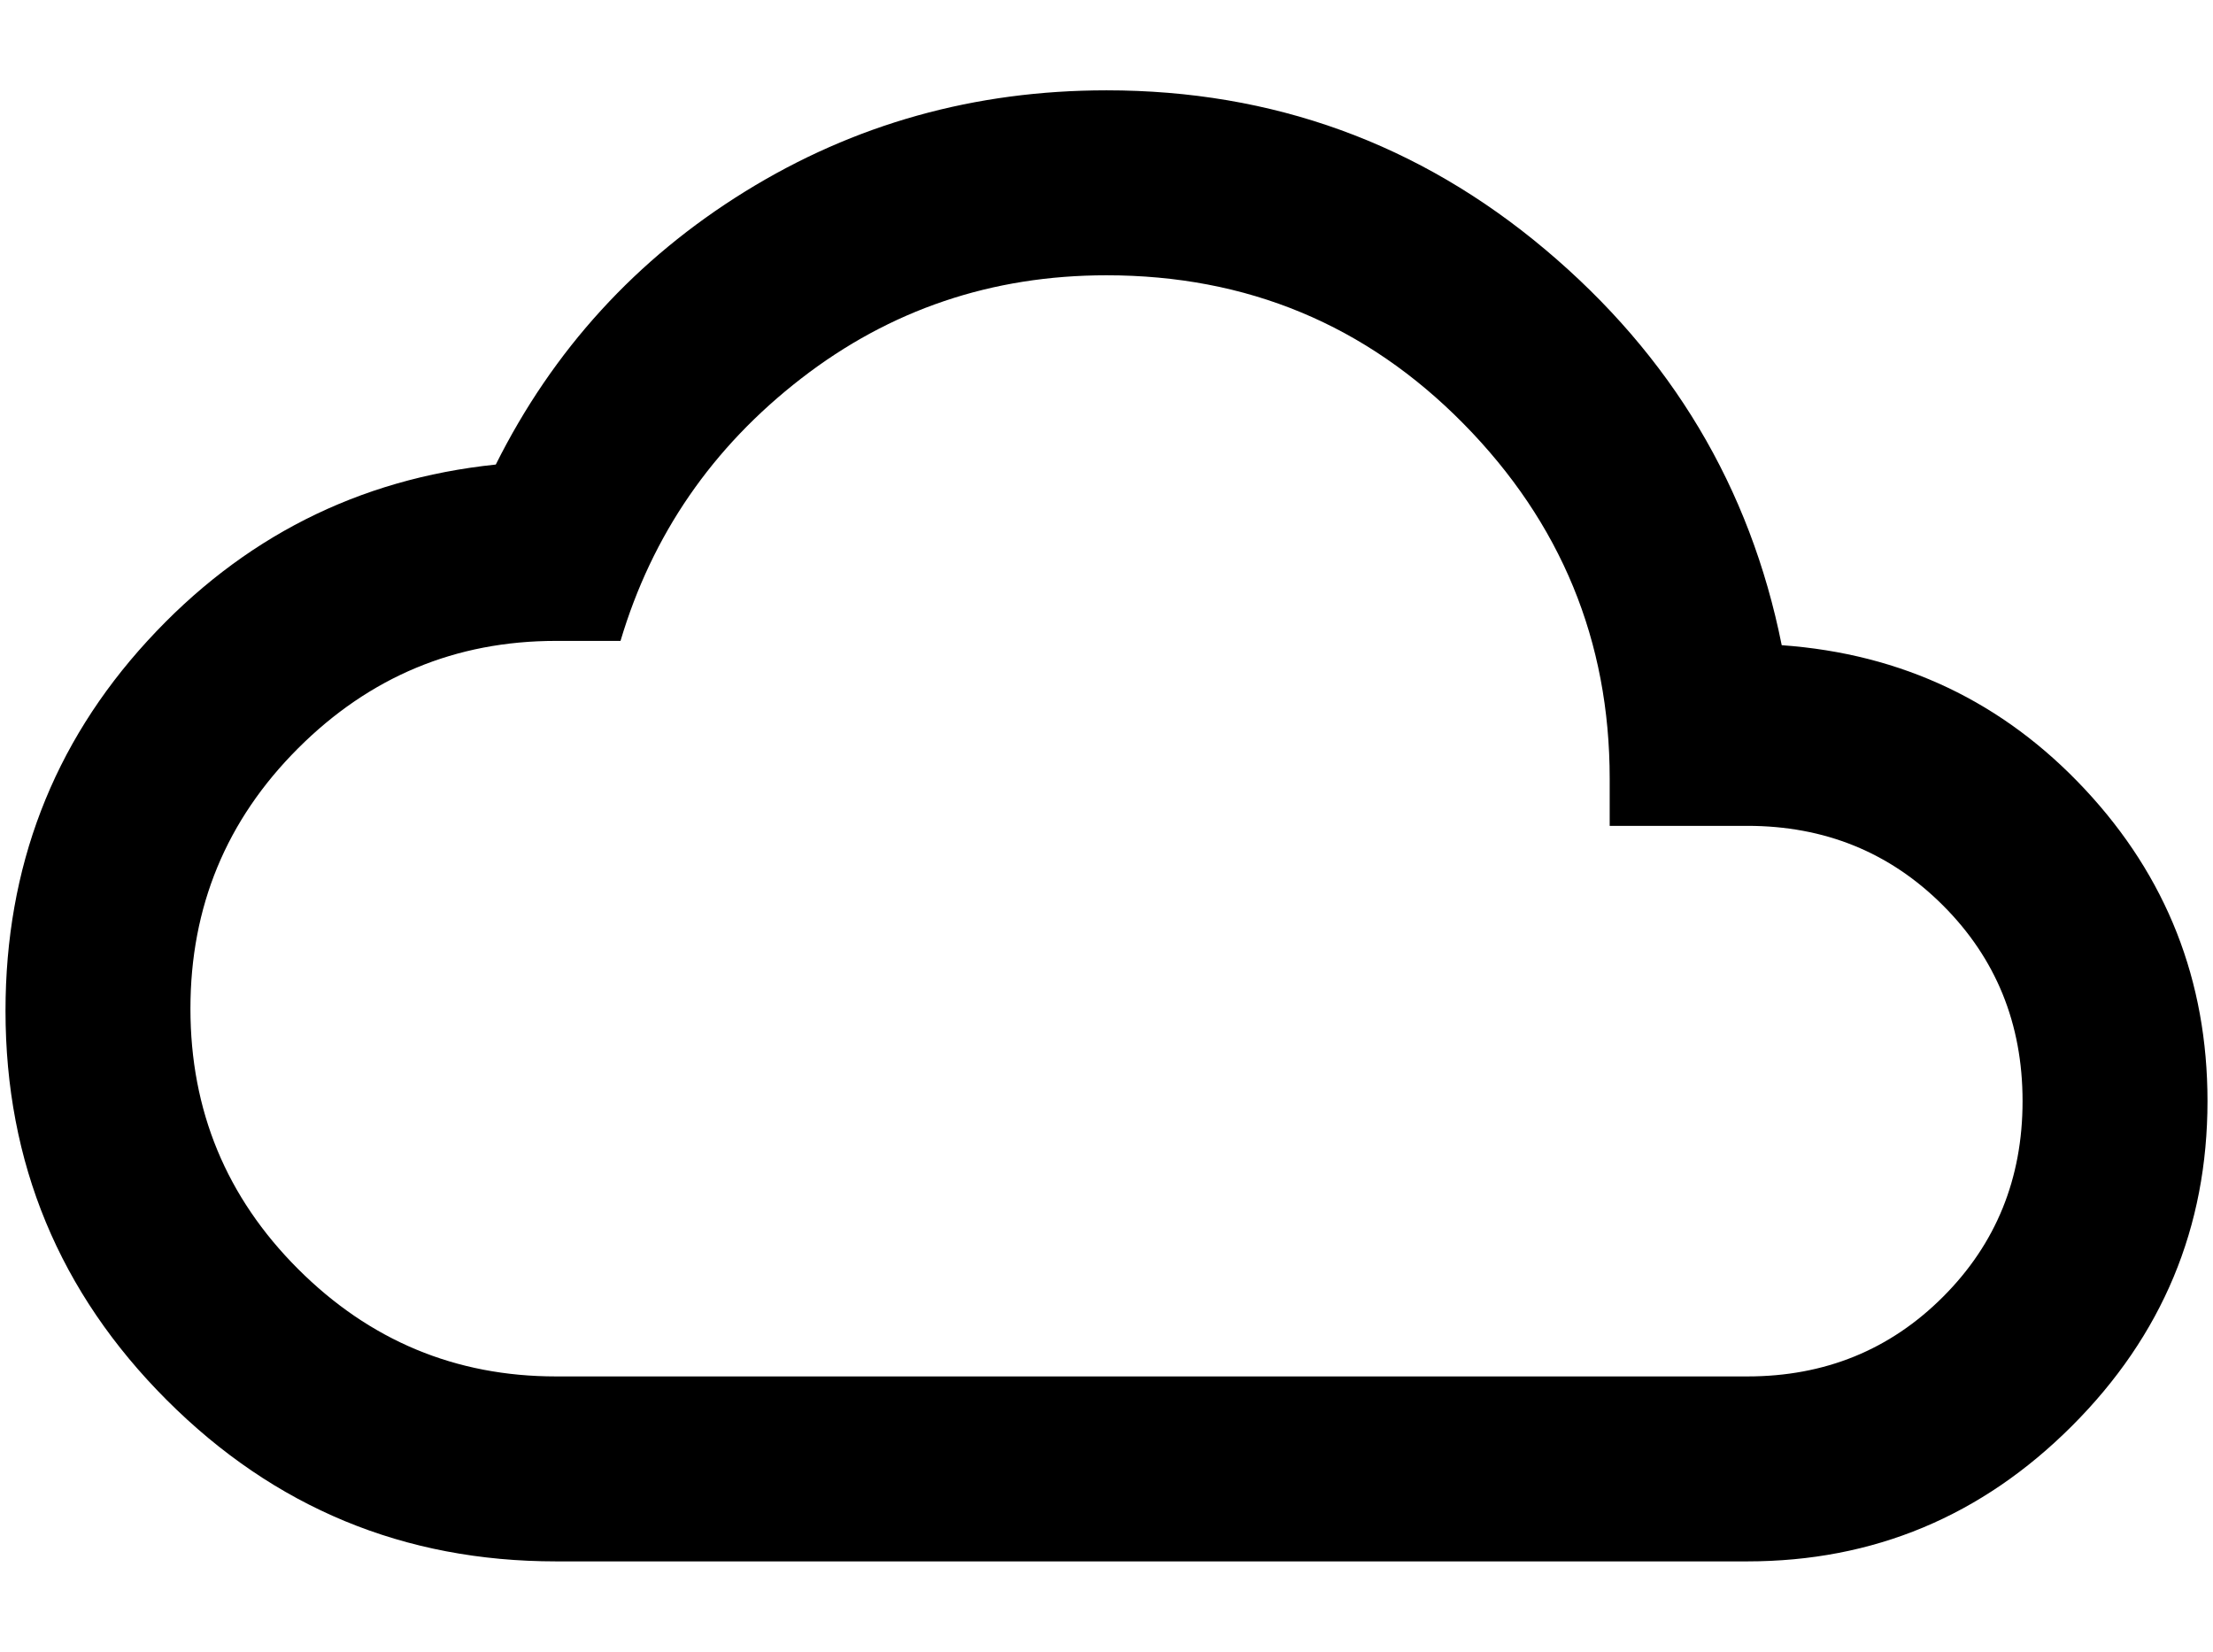 <svg xmlns="http://www.w3.org/2000/svg" width="1.34em" height="1em" viewBox="0 0 512 384"><path fill="currentColor" d="M413 150q42 3 70.5 33.5T512 256q0 44-31.5 75.5T405 363H128q-53 0-90.5-37.5T0 235q0-50 33-86t81-41q20-40 58-63.5T256 21q58 0 102 37t55 92m-8 170q27 0 45.5-18.5T469 256t-18.5-45.5T405 192h-32v-11q0-48-34-82.5T256 64q-40 0-71 24t-42 61h-15q-35 0-60 25t-25 60.5T68 295t60 25z"/></svg>